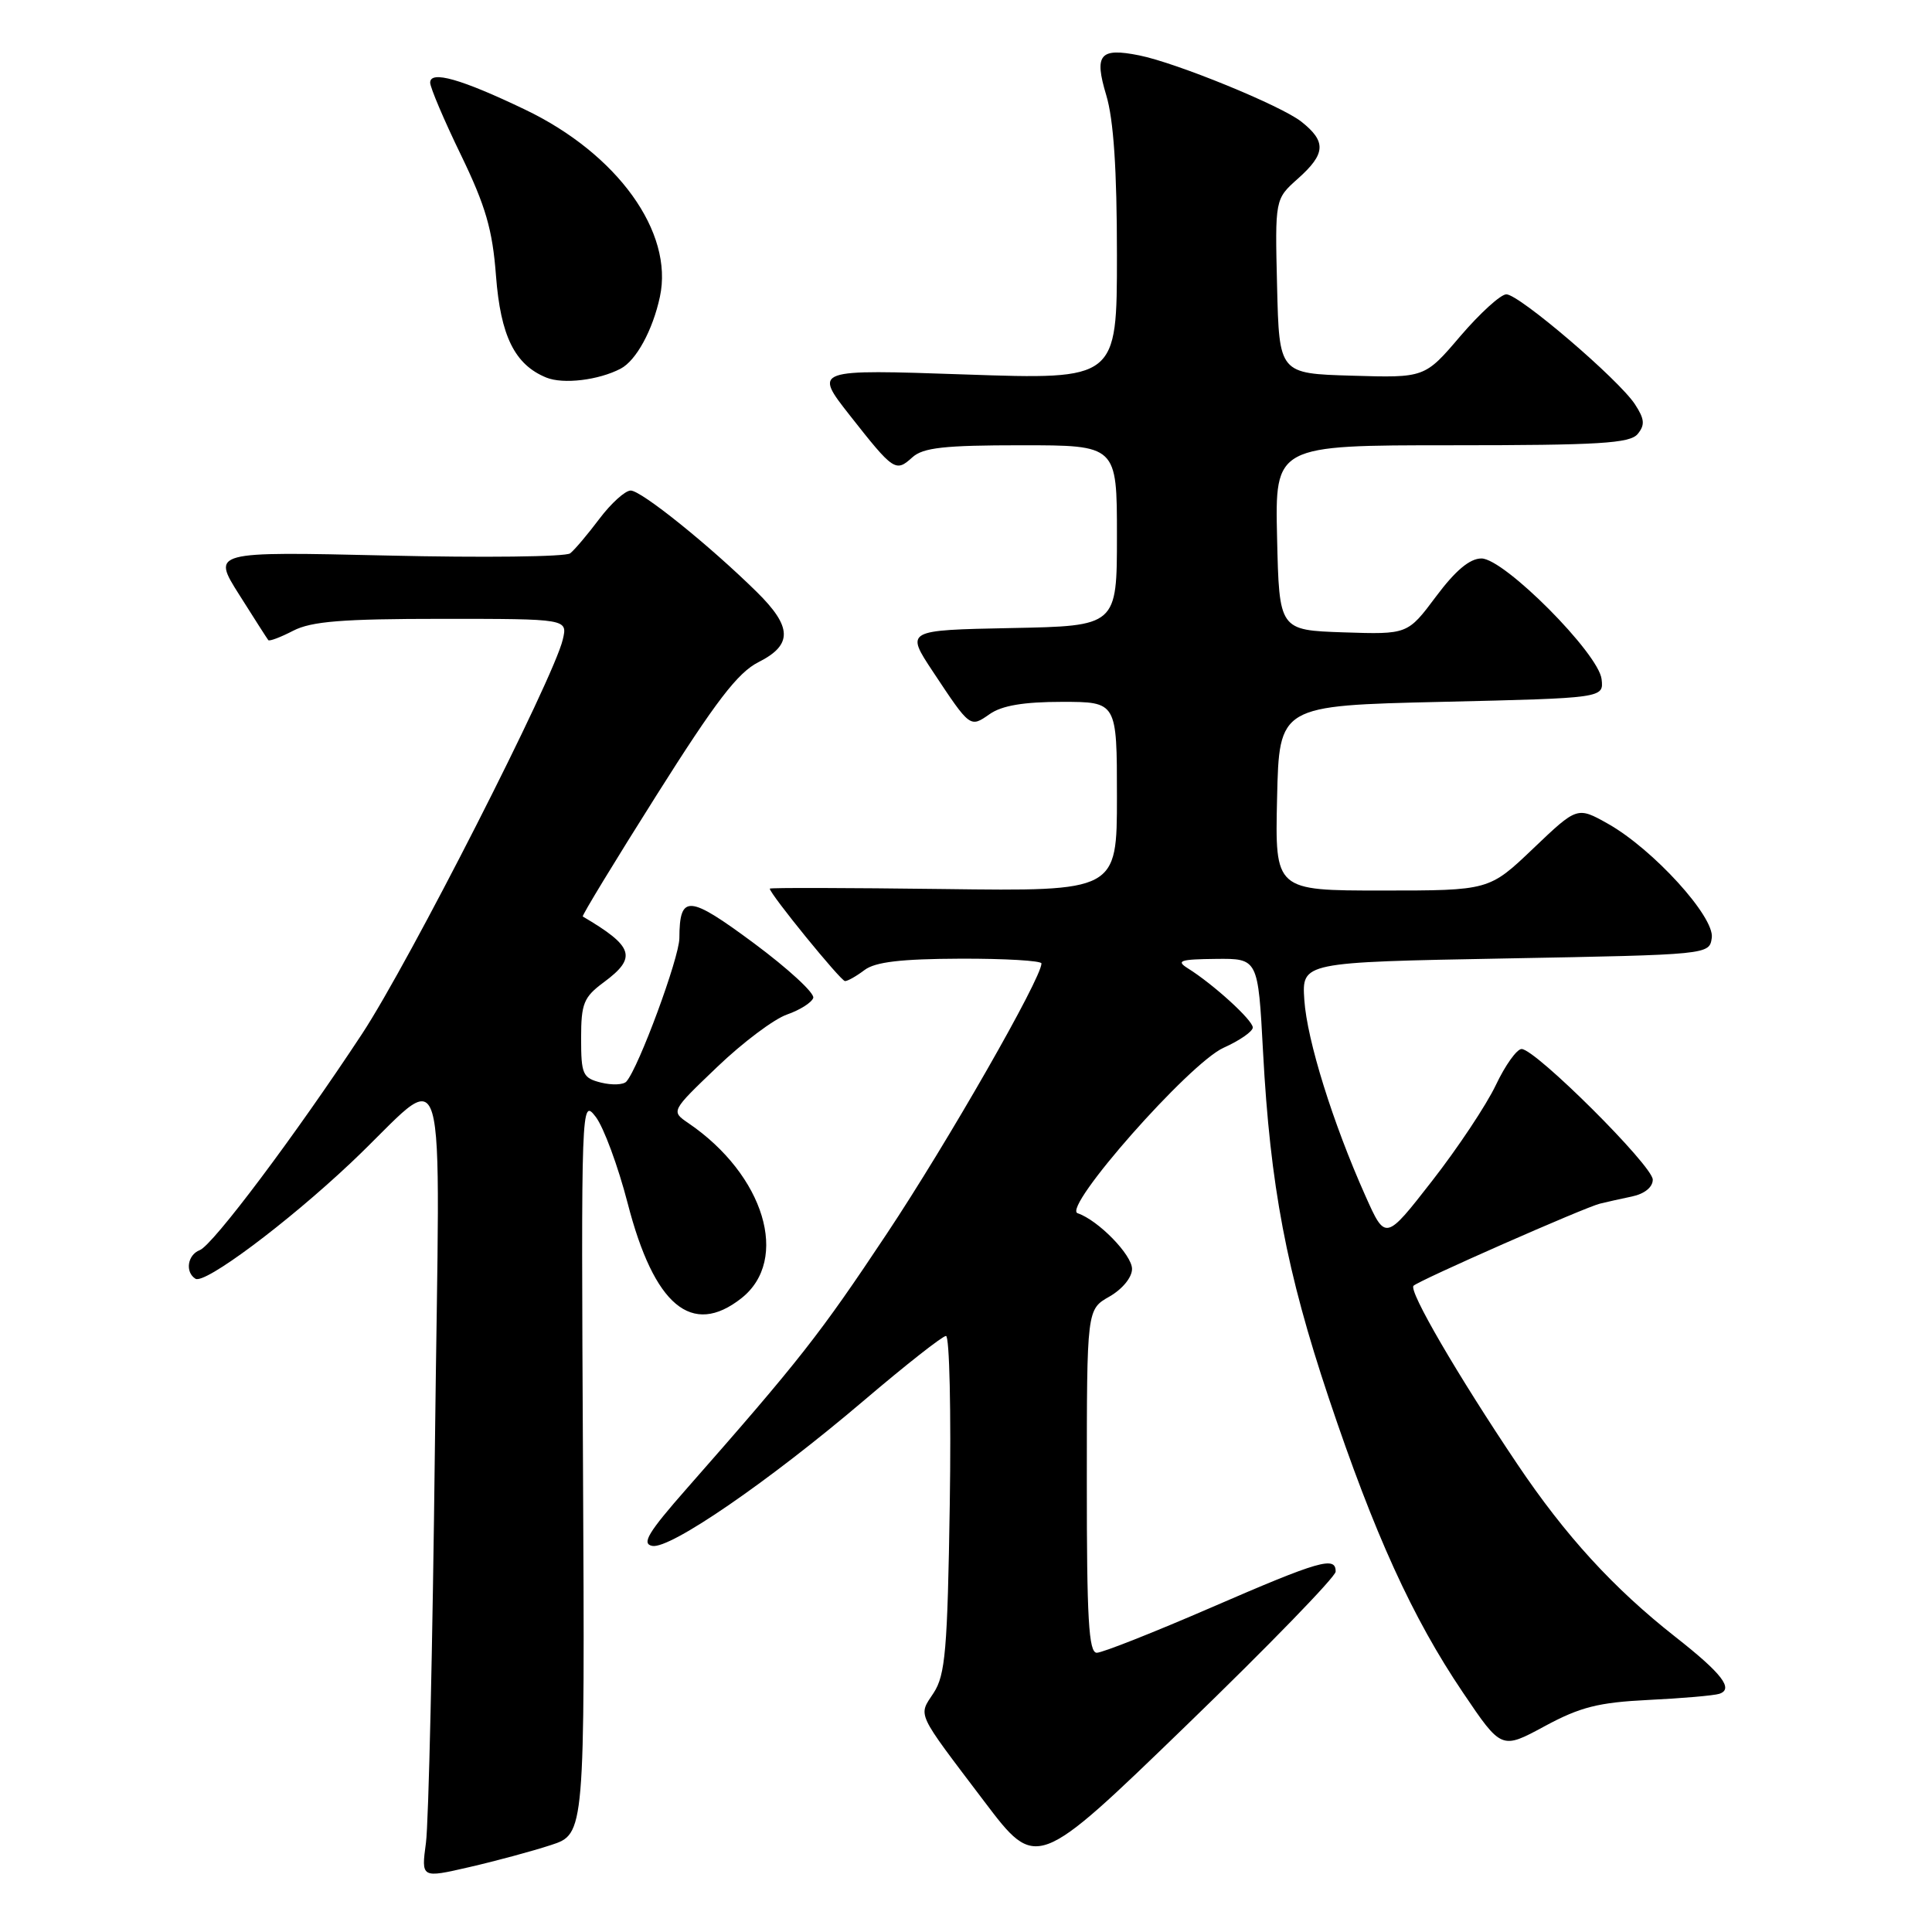 <?xml version="1.0" encoding="UTF-8" standalone="no"?>
<!DOCTYPE svg PUBLIC "-//W3C//DTD SVG 1.1//EN" "http://www.w3.org/Graphics/SVG/1.1/DTD/svg11.dtd" >
<svg xmlns="http://www.w3.org/2000/svg" xmlns:xlink="http://www.w3.org/1999/xlink" version="1.1" viewBox="0 0 256 256">
 <g >
 <path fill="currentColor"
d=" M 73.00 244.48 C 77.50 243.01 77.50 243.01 77.25 194.25 C 77.00 145.96 77.02 145.52 78.93 147.98 C 79.98 149.34 81.89 154.50 83.17 159.44 C 86.67 173.01 91.67 177.19 98.23 172.03 C 104.70 166.94 101.29 155.68 91.20 148.81 C 88.90 147.24 88.90 147.24 95.04 141.37 C 98.41 138.14 102.57 135.02 104.28 134.43 C 105.98 133.84 107.55 132.85 107.76 132.23 C 107.97 131.60 104.43 128.35 99.91 124.99 C 91.22 118.55 90.05 118.47 90.02 124.32 C 90.00 126.92 84.63 141.47 83.00 143.31 C 82.61 143.75 81.10 143.81 79.64 143.45 C 77.21 142.84 77.00 142.37 77.00 137.58 C 77.00 132.96 77.34 132.13 80.00 130.16 C 84.45 126.87 83.98 125.42 77.22 121.44 C 77.07 121.35 81.46 114.13 86.98 105.39 C 94.85 92.92 97.76 89.12 100.50 87.74 C 105.05 85.45 104.99 83.07 100.25 78.41 C 93.93 72.20 84.97 65.00 83.57 65.00 C 82.84 65.00 80.97 66.69 79.42 68.75 C 77.87 70.81 76.13 72.87 75.55 73.32 C 74.97 73.78 64.05 73.91 51.29 73.61 C 28.08 73.08 28.08 73.08 31.69 78.79 C 33.67 81.93 35.41 84.65 35.55 84.82 C 35.70 85.00 37.18 84.44 38.86 83.57 C 41.27 82.33 45.36 82.00 58.56 82.00 C 75.22 82.00 75.22 82.00 74.57 84.75 C 73.35 89.94 54.23 127.50 47.97 137.00 C 39.14 150.42 28.21 164.98 26.47 165.65 C 24.84 166.27 24.50 168.57 25.90 169.44 C 27.13 170.20 38.02 162.07 46.50 154.07 C 59.75 141.57 58.26 136.56 57.63 191.51 C 57.33 217.91 56.79 241.61 56.44 244.18 C 55.81 248.87 55.81 248.87 62.15 247.41 C 65.64 246.61 70.53 245.29 73.00 244.48 Z  M 176.98 208.25 C 177.01 206.15 174.87 206.77 160.50 213.00 C 152.89 216.30 146.06 219.00 145.33 219.00 C 144.26 219.00 144.00 214.51 144.01 196.25 C 144.01 173.50 144.01 173.50 147.01 171.80 C 148.73 170.81 150.00 169.26 150.00 168.14 C 150.00 166.27 145.50 161.67 142.79 160.76 C 140.68 160.06 157.61 140.85 162.14 138.83 C 164.26 137.88 166.00 136.67 166.00 136.15 C 166.00 135.18 160.79 130.43 157.40 128.31 C 155.79 127.30 156.36 127.11 161.10 127.06 C 166.70 127.00 166.70 127.00 167.36 139.38 C 168.31 157.13 170.46 168.48 176.06 185.22 C 182.11 203.28 187.14 214.34 193.84 224.26 C 198.95 231.83 198.95 231.83 204.66 228.74 C 209.38 226.19 211.78 225.58 218.44 225.25 C 222.87 225.04 227.09 224.67 227.81 224.44 C 229.76 223.81 228.19 221.76 222.00 216.90 C 213.79 210.45 207.42 203.48 201.05 194.00 C 193.12 182.20 186.62 171.04 187.30 170.37 C 188.01 169.66 209.98 159.98 212.00 159.49 C 212.82 159.28 214.74 158.86 216.25 158.54 C 217.91 158.19 219.00 157.31 219.00 156.31 C 219.00 154.48 203.45 139.00 201.62 139.00 C 200.99 139.00 199.45 141.15 198.20 143.79 C 196.95 146.42 193.15 152.13 189.75 156.49 C 183.58 164.41 183.58 164.41 180.92 158.45 C 176.60 148.78 173.19 137.85 172.83 132.50 C 172.50 127.50 172.50 127.50 199.50 127.00 C 226.50 126.50 226.50 126.50 226.82 124.26 C 227.21 121.49 219.03 112.51 213.06 109.15 C 208.99 106.87 208.99 106.87 203.16 112.43 C 197.32 118.00 197.32 118.00 183.13 118.00 C 168.94 118.00 168.94 118.00 169.22 105.75 C 169.50 93.50 169.50 93.50 191.00 93.00 C 212.50 92.50 212.50 92.50 212.22 90.00 C 211.84 86.59 199.31 74.00 196.30 74.00 C 194.75 74.00 192.86 75.59 190.28 79.04 C 186.52 84.07 186.52 84.07 178.01 83.79 C 169.50 83.50 169.50 83.50 169.22 71.25 C 168.94 59.00 168.94 59.00 192.35 59.00 C 211.90 59.00 215.96 58.75 217.00 57.51 C 217.99 56.30 217.92 55.53 216.64 53.57 C 214.48 50.27 201.29 39.00 199.60 39.00 C 198.85 39.00 196.12 41.49 193.51 44.53 C 188.79 50.07 188.79 50.07 179.14 49.78 C 169.50 49.50 169.50 49.50 169.22 37.94 C 168.94 26.38 168.94 26.38 171.97 23.68 C 175.68 20.38 175.77 18.75 172.42 16.11 C 169.69 13.97 155.89 8.33 150.96 7.34 C 145.72 6.29 144.96 7.21 146.58 12.60 C 147.56 15.85 148.00 22.44 148.00 33.81 C 148.00 50.31 148.00 50.31 127.91 49.62 C 107.81 48.93 107.81 48.93 112.60 55.03 C 118.42 62.43 118.68 62.60 120.89 60.60 C 122.31 59.31 125.12 59.00 135.33 59.00 C 148.00 59.00 148.00 59.00 148.00 70.97 C 148.00 82.95 148.00 82.95 133.99 83.22 C 119.98 83.50 119.98 83.50 123.62 89.00 C 128.58 96.48 128.53 96.44 131.14 94.62 C 132.75 93.49 135.64 93.00 140.72 93.00 C 148.00 93.00 148.00 93.00 148.00 105.55 C 148.00 118.10 148.00 118.10 125.00 117.80 C 112.35 117.64 102.00 117.61 102.00 117.75 C 102.00 118.44 111.41 130.00 111.97 130.00 C 112.33 130.00 113.49 129.34 114.56 128.53 C 115.98 127.46 119.39 127.06 127.25 127.03 C 133.16 127.01 138.00 127.30 138.00 127.66 C 138.00 129.63 125.57 151.36 117.49 163.50 C 108.62 176.84 105.96 180.23 91.06 197.17 C 85.87 203.07 84.97 204.56 86.43 204.84 C 88.78 205.30 101.84 196.32 114.50 185.55 C 120.00 180.87 124.88 177.03 125.35 177.02 C 125.81 177.01 126.04 187.03 125.85 199.30 C 125.55 218.65 125.26 221.95 123.71 224.32 C 121.66 227.45 121.28 226.63 130.42 238.70 C 137.34 247.84 137.34 247.84 157.15 228.67 C 168.05 218.13 176.97 208.94 176.98 208.25 Z  M 82.24 48.85 C 84.29 47.78 86.49 43.76 87.44 39.33 C 89.29 30.76 81.81 20.38 69.57 14.52 C 61.10 10.46 57.00 9.30 57.00 10.95 C 57.00 11.59 58.83 15.91 61.08 20.54 C 64.36 27.32 65.26 30.44 65.72 36.53 C 66.33 44.52 68.20 48.32 72.39 50.03 C 74.62 50.94 79.32 50.38 82.24 48.85 Z "/>
</g>
</svg>